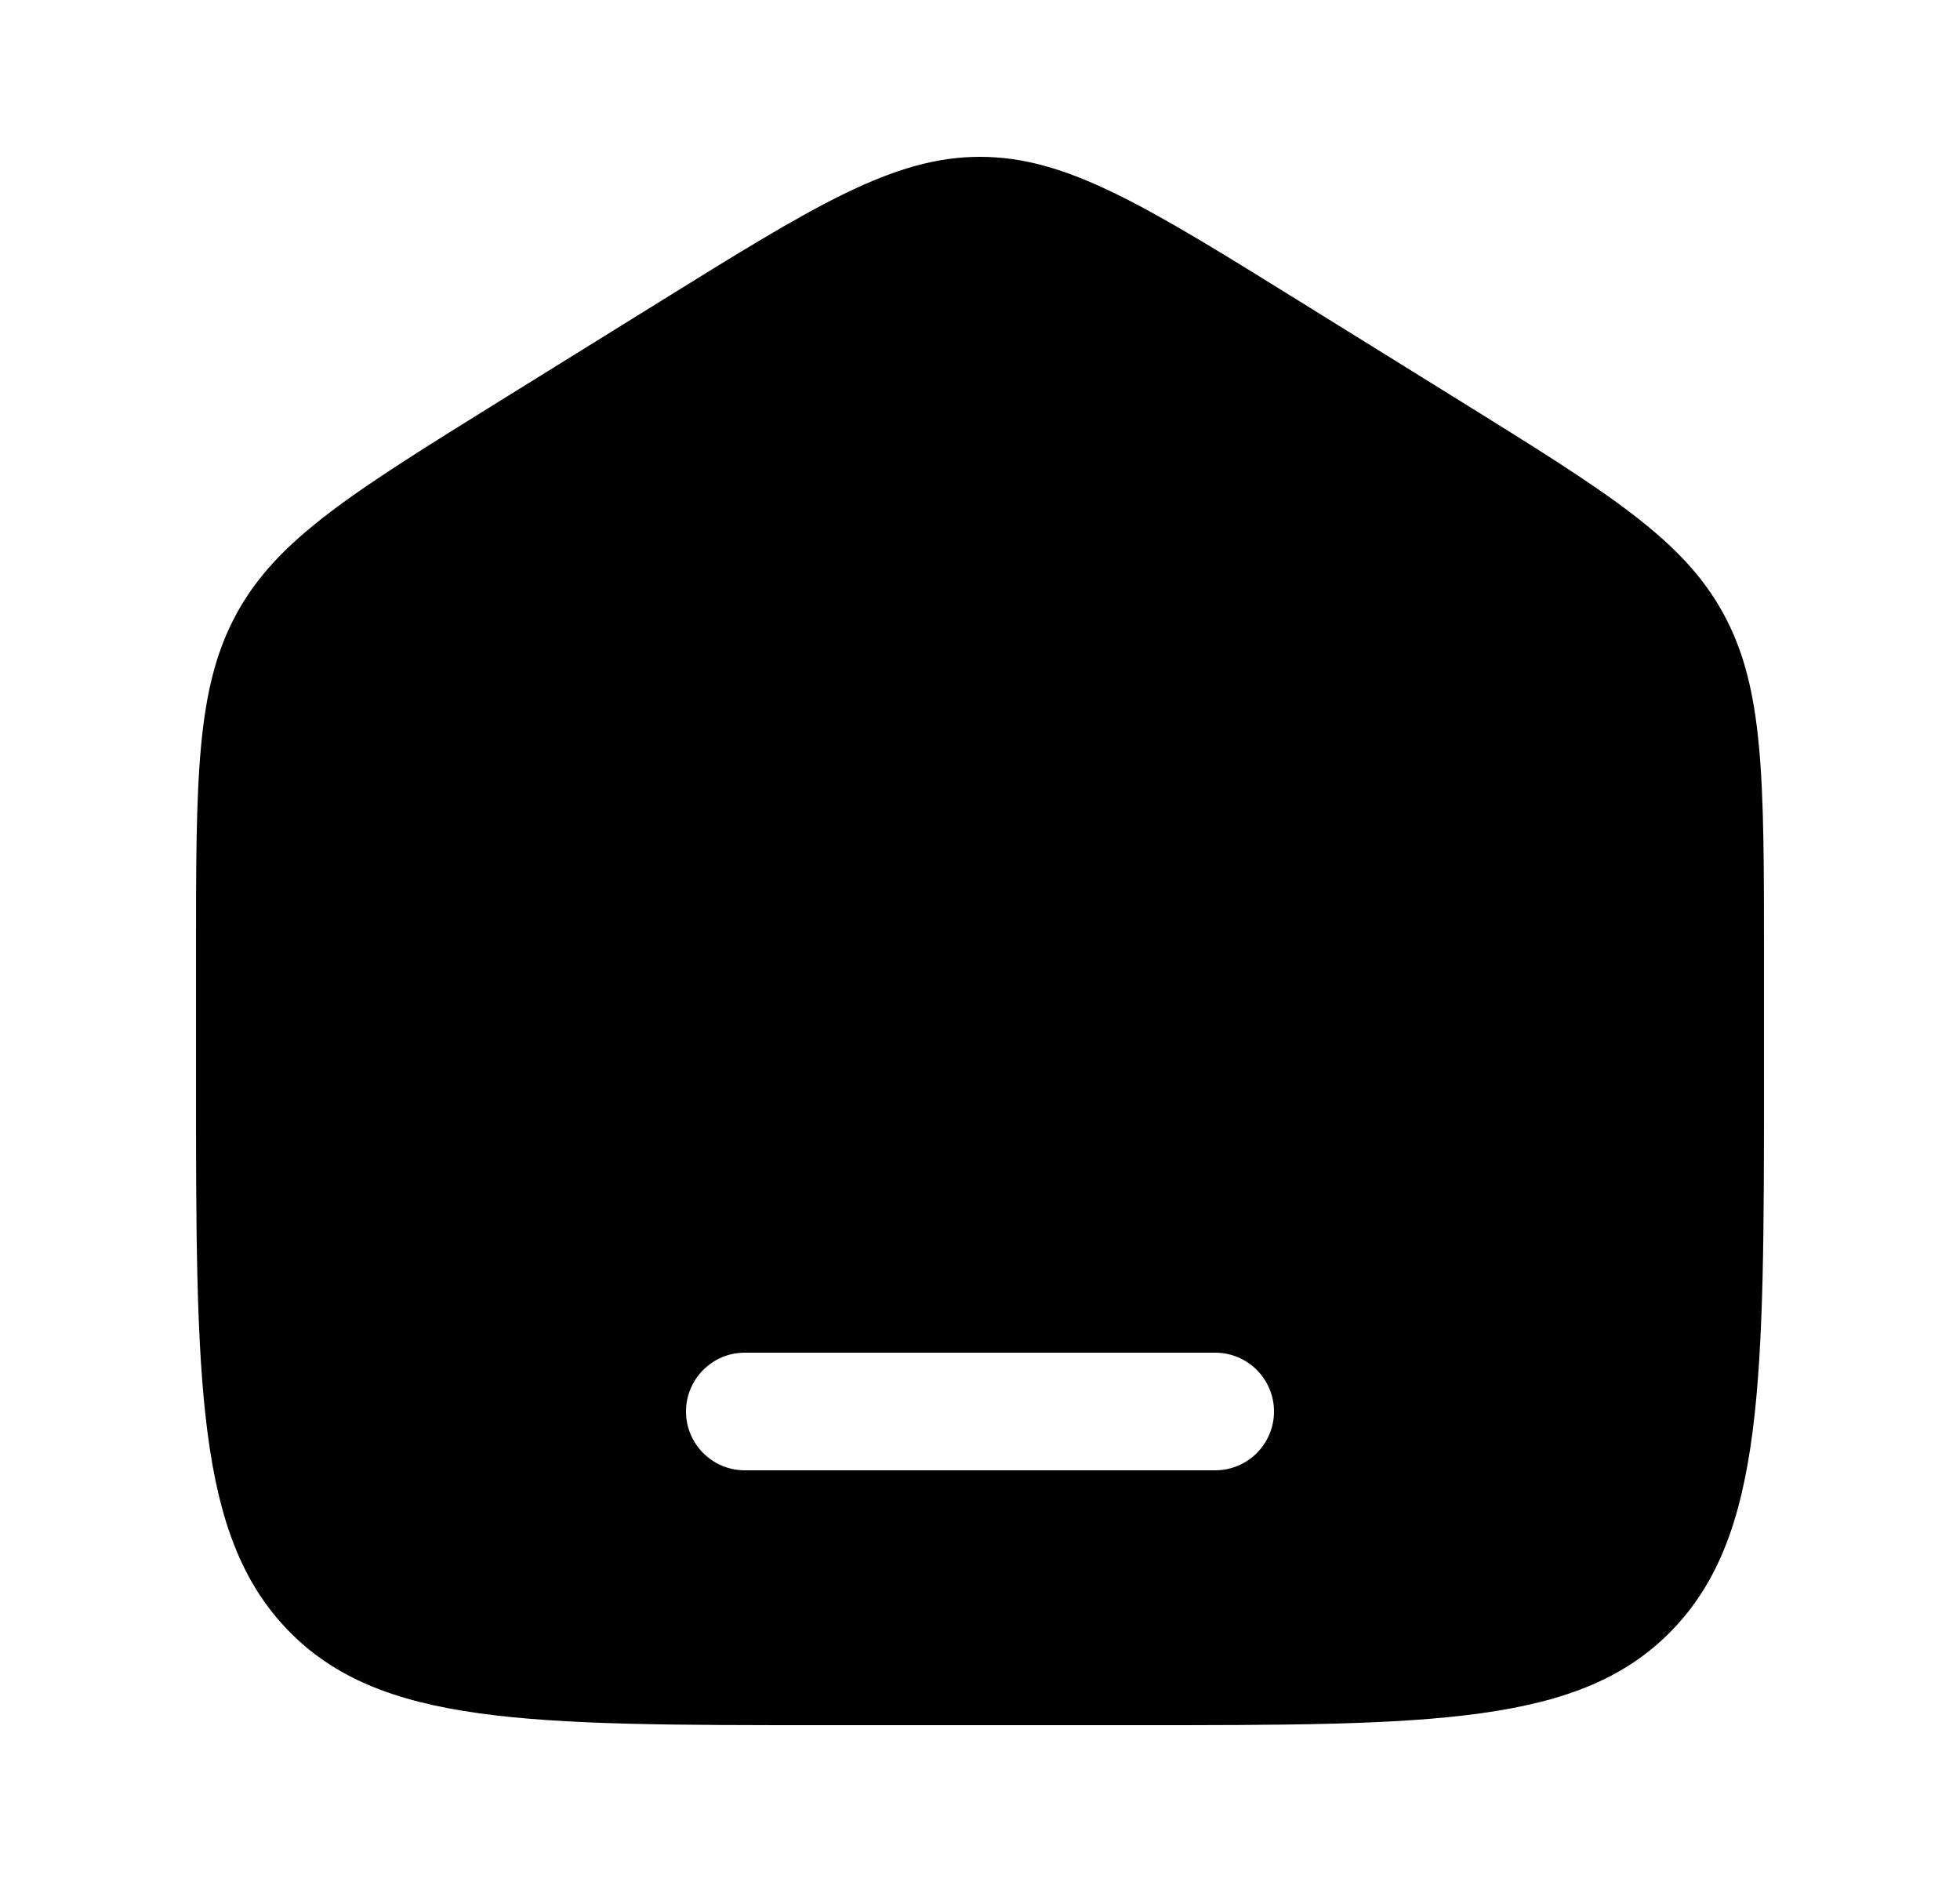 <svg width="25" height="24" viewBox="0 0 25 24" fill="none" xmlns="http://www.w3.org/2000/svg">
<path fill-rule="evenodd" clip-rule="evenodd" d="M3.019 7.823C2.5 8.771 2.5 9.915 2.5 12.204V13.725C2.5 17.626 2.5 19.576 3.672 20.788C4.843 22 6.729 22 10.5 22H14.5C18.271 22 20.157 22 21.328 20.788C22.5 19.576 22.5 17.626 22.5 13.725V12.204C22.5 9.915 22.5 8.771 21.981 7.823C21.462 6.874 20.513 6.286 18.616 5.108L16.616 3.867C14.611 2.622 13.608 2 12.5 2C11.392 2 10.389 2.622 8.384 3.867L6.384 5.108C4.487 6.286 3.538 6.874 3.019 7.823ZM9.5 17.25C9.086 17.25 8.75 17.586 8.75 18C8.75 18.414 9.086 18.75 9.5 18.75H15.5C15.914 18.75 16.25 18.414 16.25 18C16.25 17.586 15.914 17.25 15.5 17.25H9.5Z" fill="black"/>
</svg>
